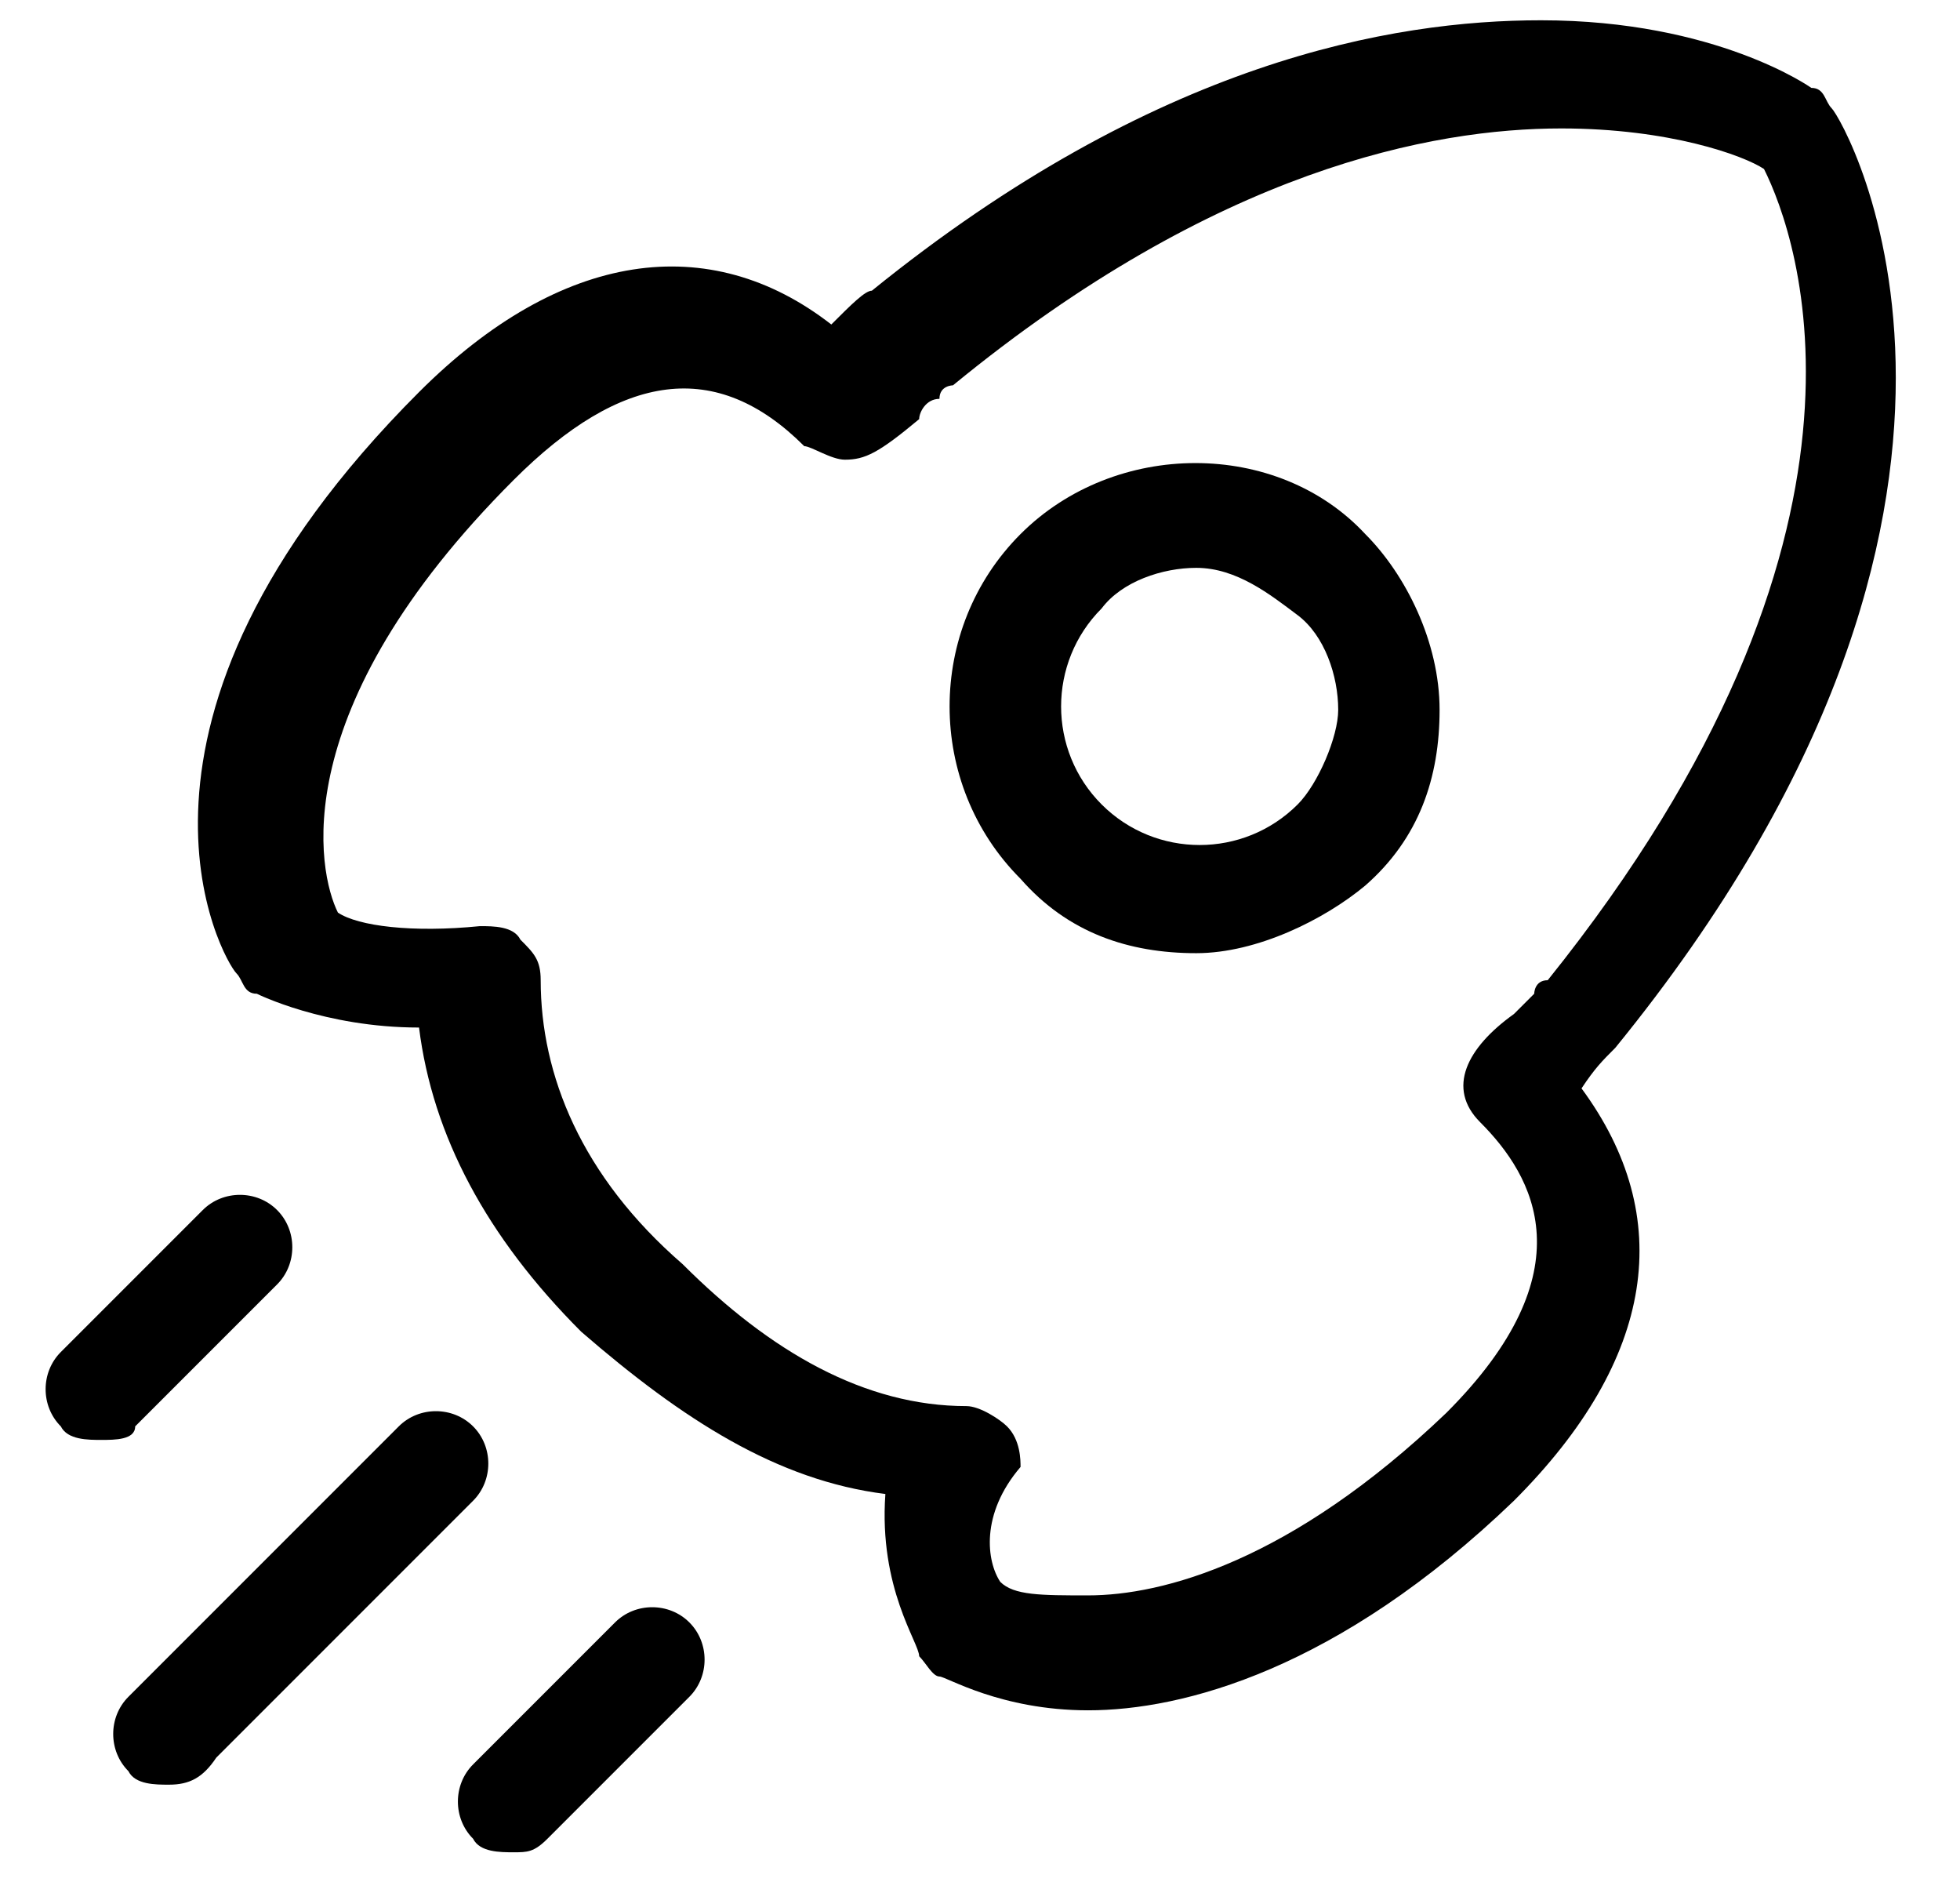 <?xml version="1.0" encoding="UTF-8"?>
<svg width="29px" height="28px" viewBox="0 0 29 28" version="1.1" xmlns="http://www.w3.org/2000/svg" xmlns:xlink="http://www.w3.org/1999/xlink">
  <g stroke="none" stroke-width="1" fill-rule="evenodd">
    <g>
      <path d="M16.1,25.3 C14.8,25.3 14,24.8 13.9,24.8 C13.8,24.8 13.7,24.6 13.6,24.5 C13.6,24.3 13,23.5 13.1,22.1 C11.5,21.9 10.1,21 8.6,19.7 C7.2,18.3 6.4,16.8 6.2,15.2 C4.8,15.2 3.8,14.7 3.8,14.7 C3.6,14.7 3.6,14.5 3.5,14.4 C3.3,14.2 1.3,10.7 6.2,5.8 C8.3,3.7 10.5,3.4 12.3,4.8 C12.6,4.5 12.8,4.3 12.9,4.3 C17.1,0.9 20.6,0.3 22.8,0.3 C25.4,0.3 26.8,1.3 26.8,1.3 C27,1.3 27,1.5 27.1,1.6 C27.3,1.8 30.5,7.4 23.9,15.5 C23.7,15.7 23.6,15.8 23.4,16.1 C24.8,18 24.5,20.1 22.4,22.2 C19.8,24.7 17.5,25.3 16.1,25.3 Z M14.8,23.4 C15,23.6 15.4,23.6 16.1,23.6 C17.2,23.6 19.1,23.1 21.4,20.9 C23.5,18.8 22.7,17.4 21.9,16.6 C21.4,16.1 21.7,15.5 22.4,15 C22.6,14.8 22.7,14.7 22.7,14.7 C22.7,14.7 22.7,14.5 22.9,14.5 C28.2,7.9 26.6,3.5 26.1,2.5 C25.8,2.3 24.7,1.9 23.1,1.9 C21.2,1.9 18,2.5 14.1,5.7 C14.1,5.7 13.9,5.7 13.9,5.9 C13.7,5.9 13.6,6.1 13.6,6.2 C13,6.7 12.8,6.8 12.5,6.8 C12.3,6.8 12,6.6 11.9,6.6 C10.6,5.3 9.2,5.5 7.6,7.1 C4.2,10.5 4.7,12.9 5,13.5 C5.3,13.7 6.1,13.8 7.1,13.7 C7.3,13.7 7.6,13.7 7.7,13.9 C7.9,14.1 8,14.2 8,14.5 C8,15.9 8.6,17.4 10.1,18.7 C11.4,20 12.8,20.8 14.3,20.8 C14.5,20.8 14.8,21 14.9,21.1 C15.1,21.3 15.1,21.6 15.1,21.7 C14.5,22.4 14.6,23.1 14.8,23.4 Z" fill-rule="nonzero"></path>
      <path d="M2.5,26.4 C2.3,26.4 2,26.4 1.9,26.2 C1.6,25.9 1.6,25.4 1.9,25.1 L5.9,21.1 C6.2,20.8 6.7,20.8 7,21.1 C7.3,21.4 7.3,21.9 7,22.2 L3.2,26 C3,26.3 2.8,26.4 2.5,26.4 Z"></path>
      <path d="M1.5,21.3 C1.3,21.3 1,21.3 0.9,21.1 C0.6,20.8 0.6,20.3 0.9,20 L3,17.9 C3.3,17.6 3.8,17.6 4.1,17.9 C4.4,18.2 4.4,18.7 4.1,19 L2,21.1 C2,21.3 1.7,21.3 1.5,21.3 Z"></path>
      <path d="M7.6,27.4 C7.4,27.4 7.1,27.4 7,27.2 C6.7,26.9 6.7,26.4 7,26.1 L9.1,24 C9.4,23.7 9.9,23.7 10.2,24 C10.5,24.3 10.5,24.8 10.2,25.1 L8.1,27.2 C7.9,27.4 7.8,27.4 7.6,27.4 Z"></path>
      <path d="M17.7,14.1 C16.7,14.1 15.8,13.8 15.1,13 C13.7,11.6 13.7,9.3 15.1,7.9 C16.5,6.5 18.9,6.5 20.2,7.9 C20.8,8.5 21.3,9.5 21.3,10.5 C21.3,11.5 21,12.4 20.2,13.1 C19.6,13.6 18.6,14.1 17.7,14.1 Z M17.7,8.4 C17.2,8.4 16.6,8.6 16.3,9 C15.5,9.8 15.5,11.1 16.3,11.9 C17.1,12.7 18.4,12.7 19.2,11.9 C19.5,11.6 19.8,10.9 19.8,10.5 C19.8,10 19.6,9.4 19.2,9.1 C18.8,8.8 18.3,8.4 17.7,8.4 Z" fill-rule="nonzero"></path>
    </g>
  </g>
</svg>
